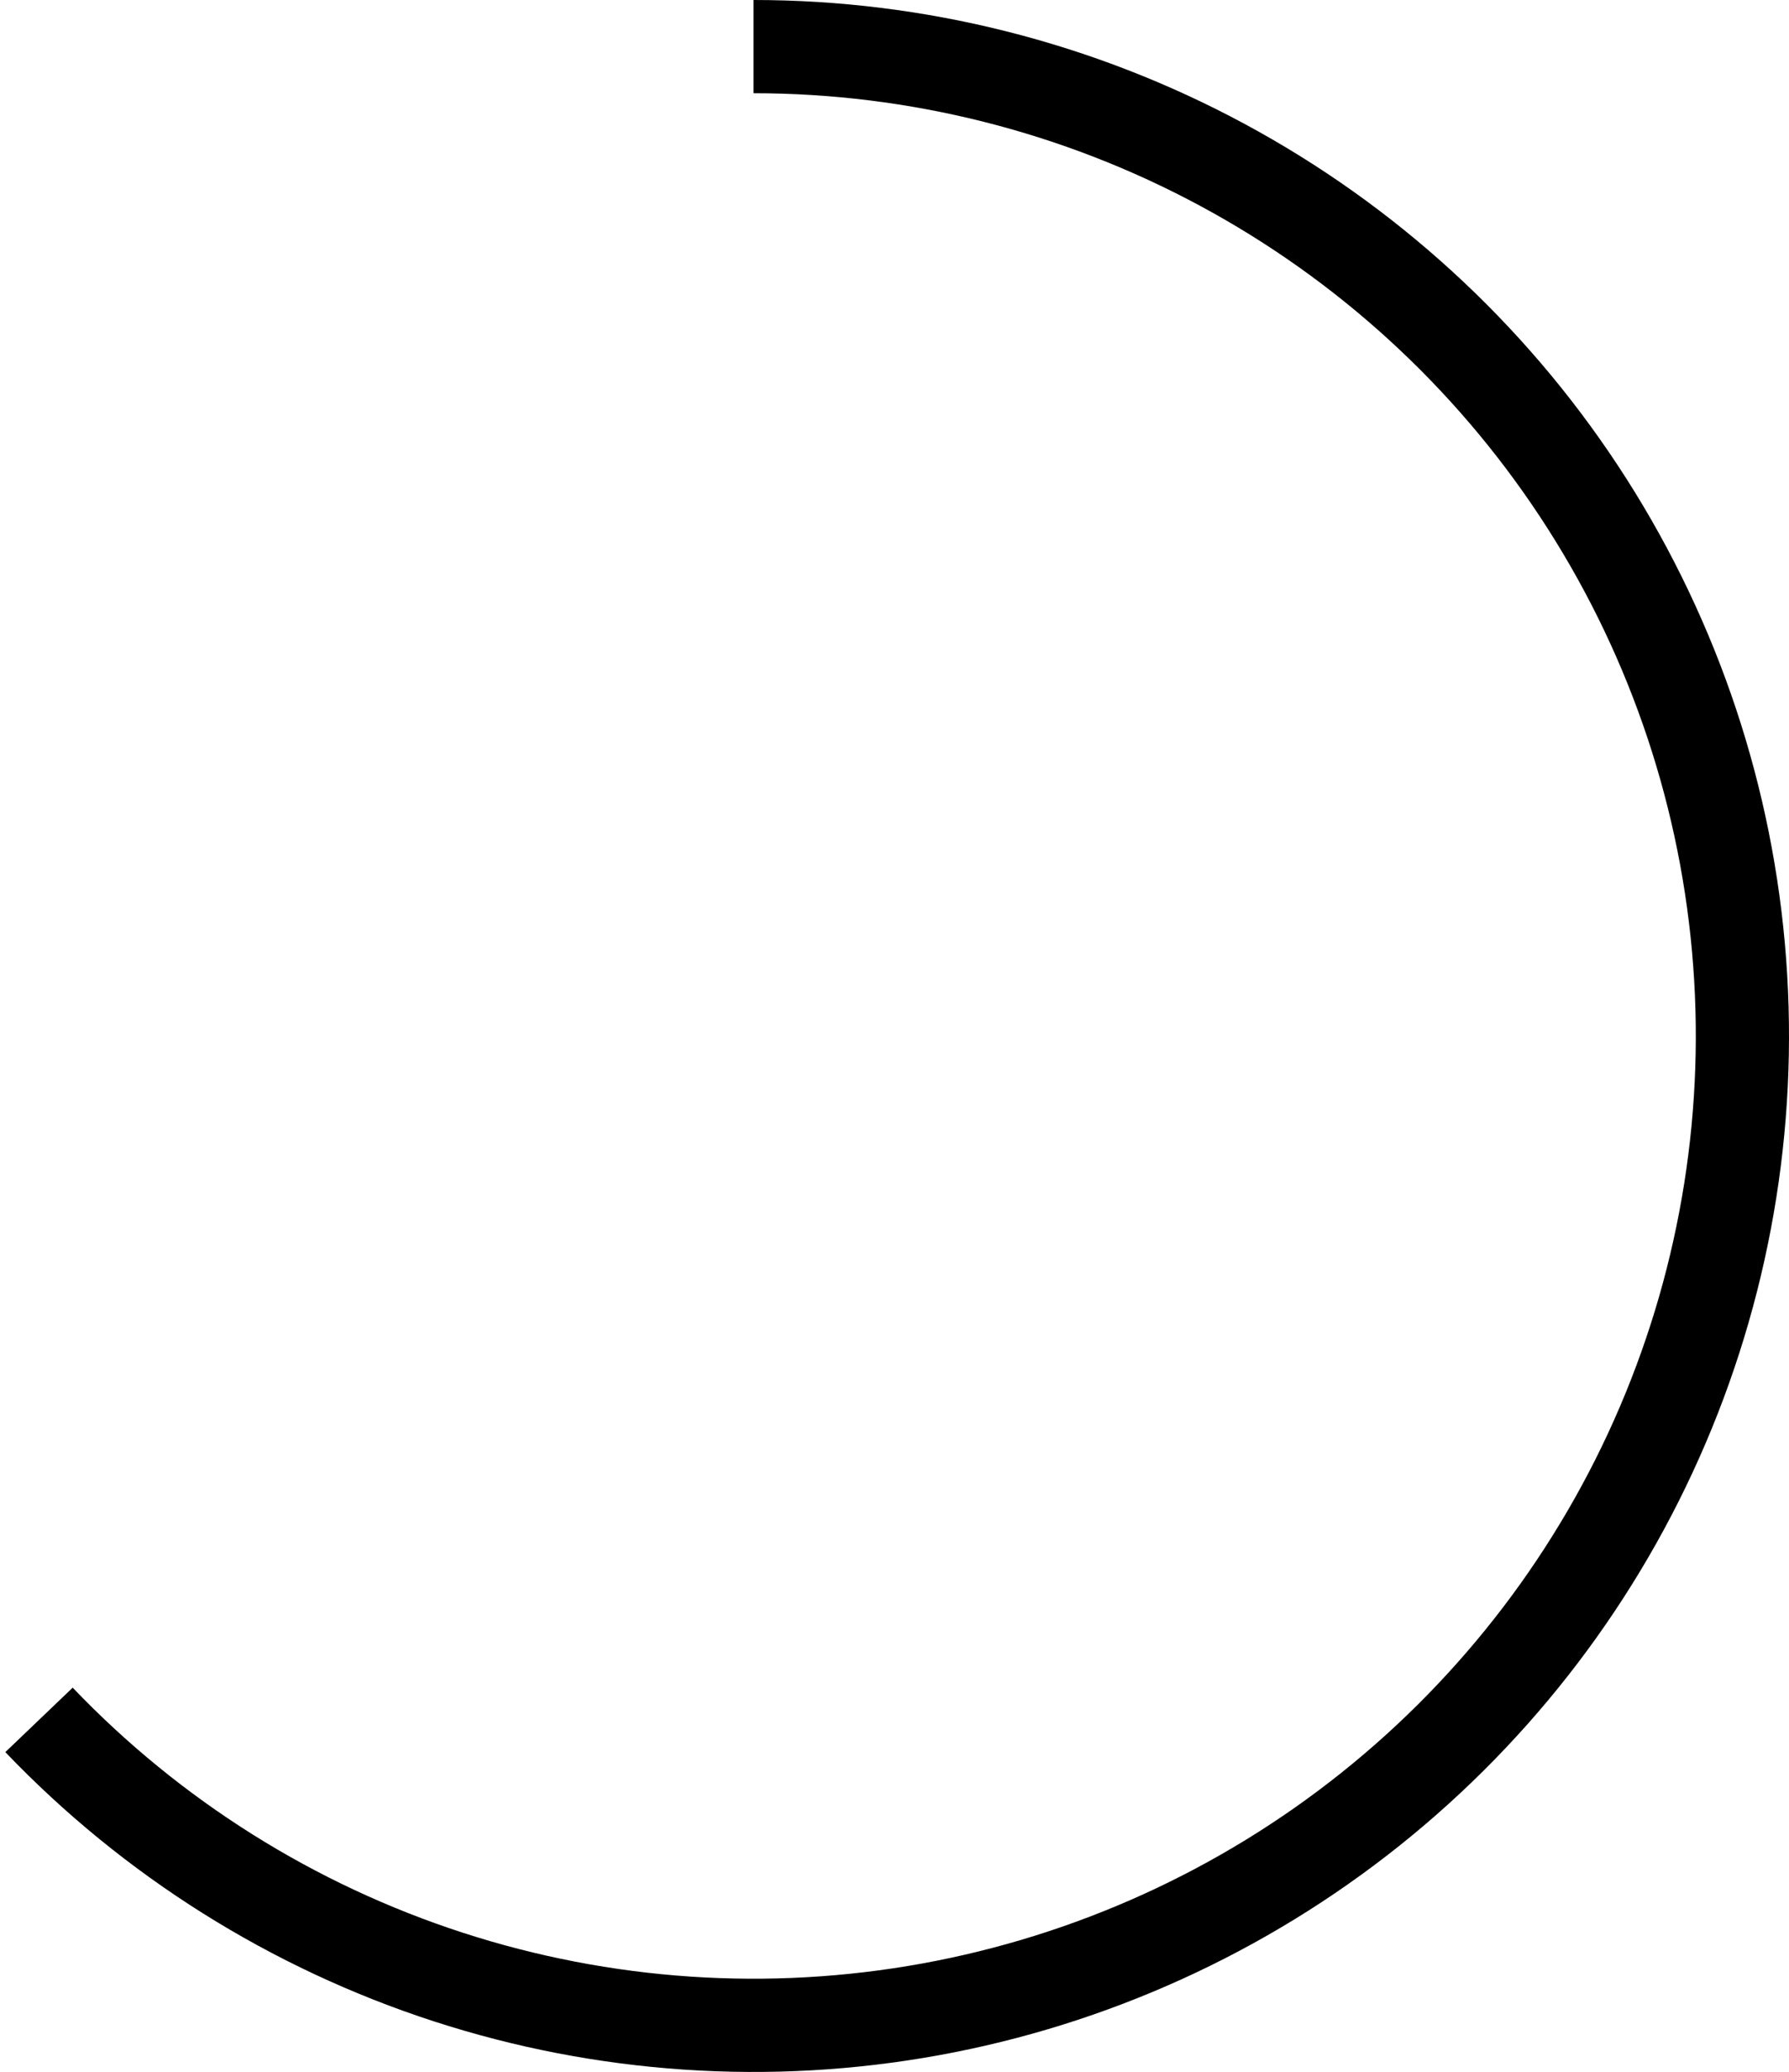 <svg width="165" height="191" viewBox="0 0 165 191" fill="none" xmlns="http://www.w3.org/2000/svg">
<path id="Ellipse 4" d="M69.5 0C85.295 1.88348e-07 100.843 3.917 114.751 11.402C128.66 18.886 140.496 29.703 149.198 42.884C157.9 56.065 163.197 71.198 164.615 86.929C166.032 102.66 163.526 118.497 157.32 133.021C151.115 147.546 141.404 160.304 129.057 170.154C116.71 180.004 102.112 186.638 86.572 189.462C71.032 192.285 55.034 191.21 40.011 186.333C24.989 181.456 11.41 172.929 0.492 161.516L6.703 155.575C16.638 165.961 28.995 173.72 42.666 178.158C56.336 182.596 70.894 183.575 85.036 181.005C99.177 178.436 112.461 172.399 123.696 163.435C134.932 154.472 143.769 142.862 149.416 129.644C155.064 116.427 157.344 102.016 156.054 87.701C154.764 73.386 149.944 59.614 142.025 47.619C134.106 35.624 123.336 25.781 110.679 18.97C98.022 12.16 83.873 8.595 69.5 8.595V0Z" fill="black"/>
</svg>
